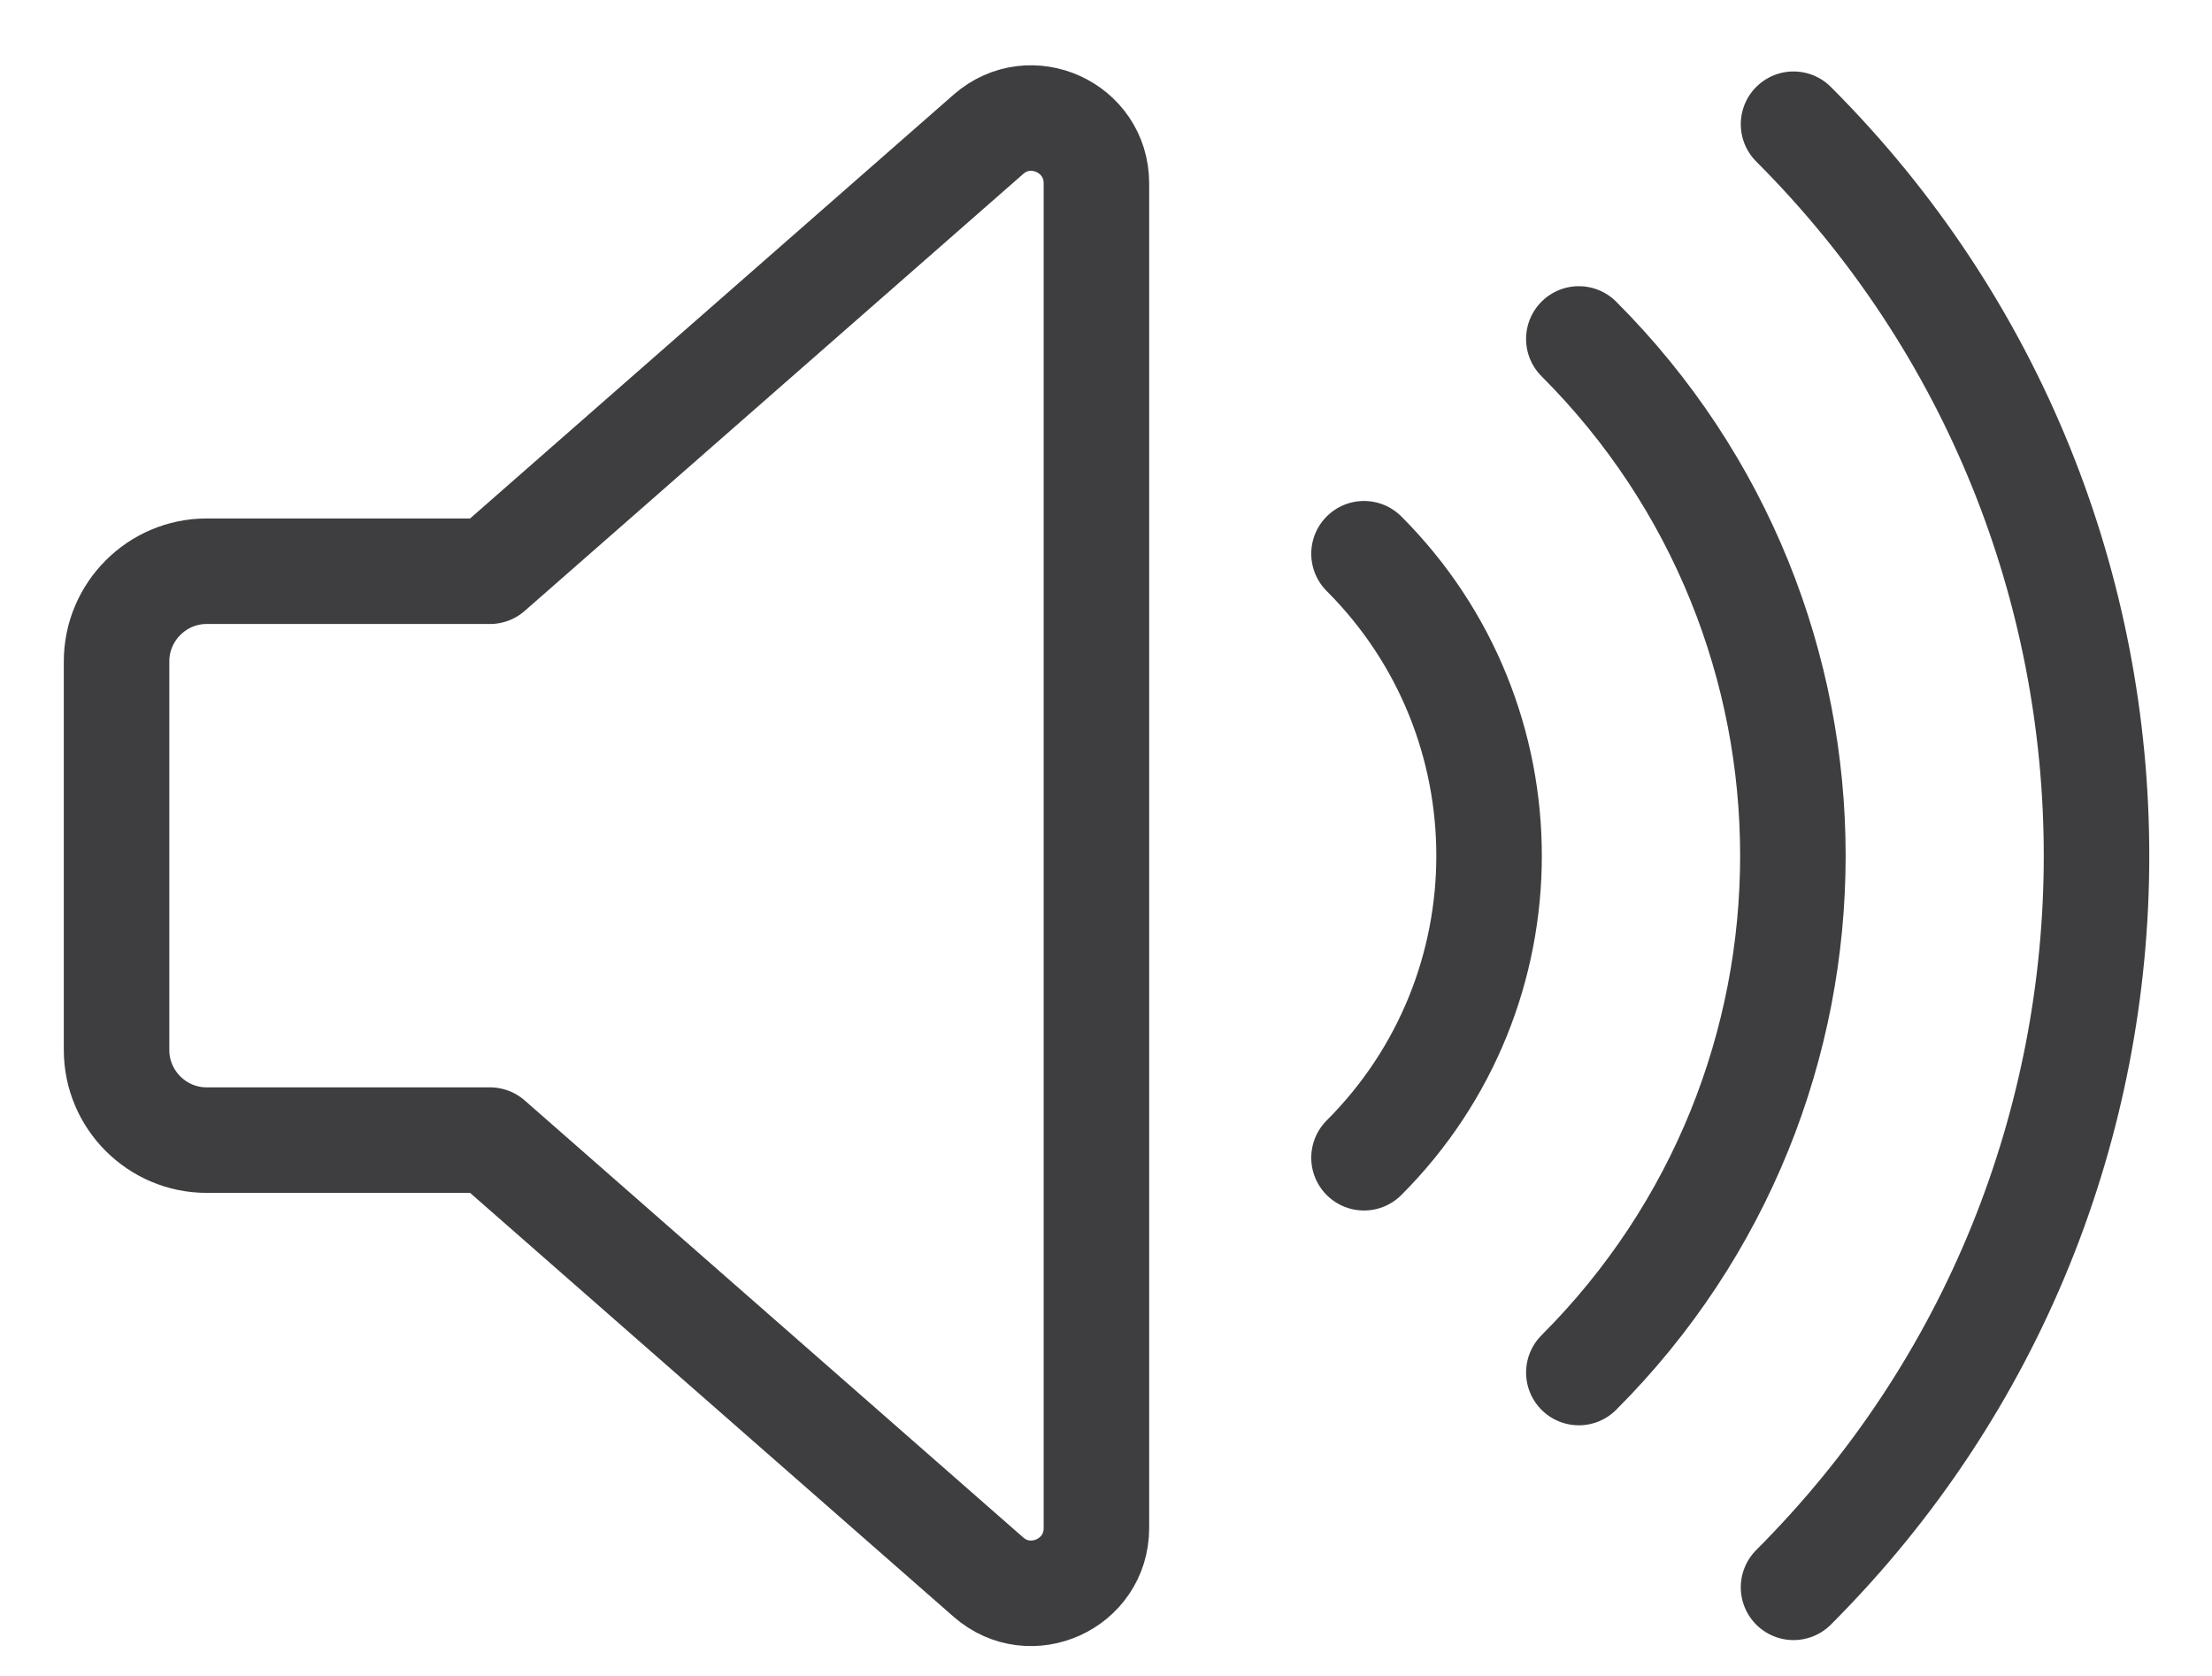 <svg width="33" height="25" viewBox="0 0 33 25" fill="none" xmlns="http://www.w3.org/2000/svg">
<path d="M20.349 8.26C22.837 10.748 22.837 14.782 20.349 17.27" stroke="#3E3D40" stroke-width="1.574" stroke-linecap="round" stroke-linejoin="round"/>
<path d="M23.554 5.056C27.812 9.314 27.812 16.216 23.554 20.474" stroke="#3E3D40" stroke-width="1.574" stroke-linecap="round" stroke-linejoin="round"/>
<path d="M26.757 1.853C32.784 7.88 32.784 17.651 26.757 23.678" stroke="#3E3D40" stroke-width="1.574" stroke-linecap="round" stroke-linejoin="round"/>
<path d="M14.745 2.004L7.309 8.521H3.082C2.343 8.521 1.739 9.126 1.739 9.865V15.664C1.739 16.404 2.344 17.007 3.082 17.007H7.309L14.745 23.525C15.373 24.075 16.357 23.629 16.357 22.794V2.735C16.357 1.899 15.373 1.453 14.745 2.004Z" stroke="#3E3D40" stroke-width="1.574" stroke-linecap="round" stroke-linejoin="round"/>
</svg>
